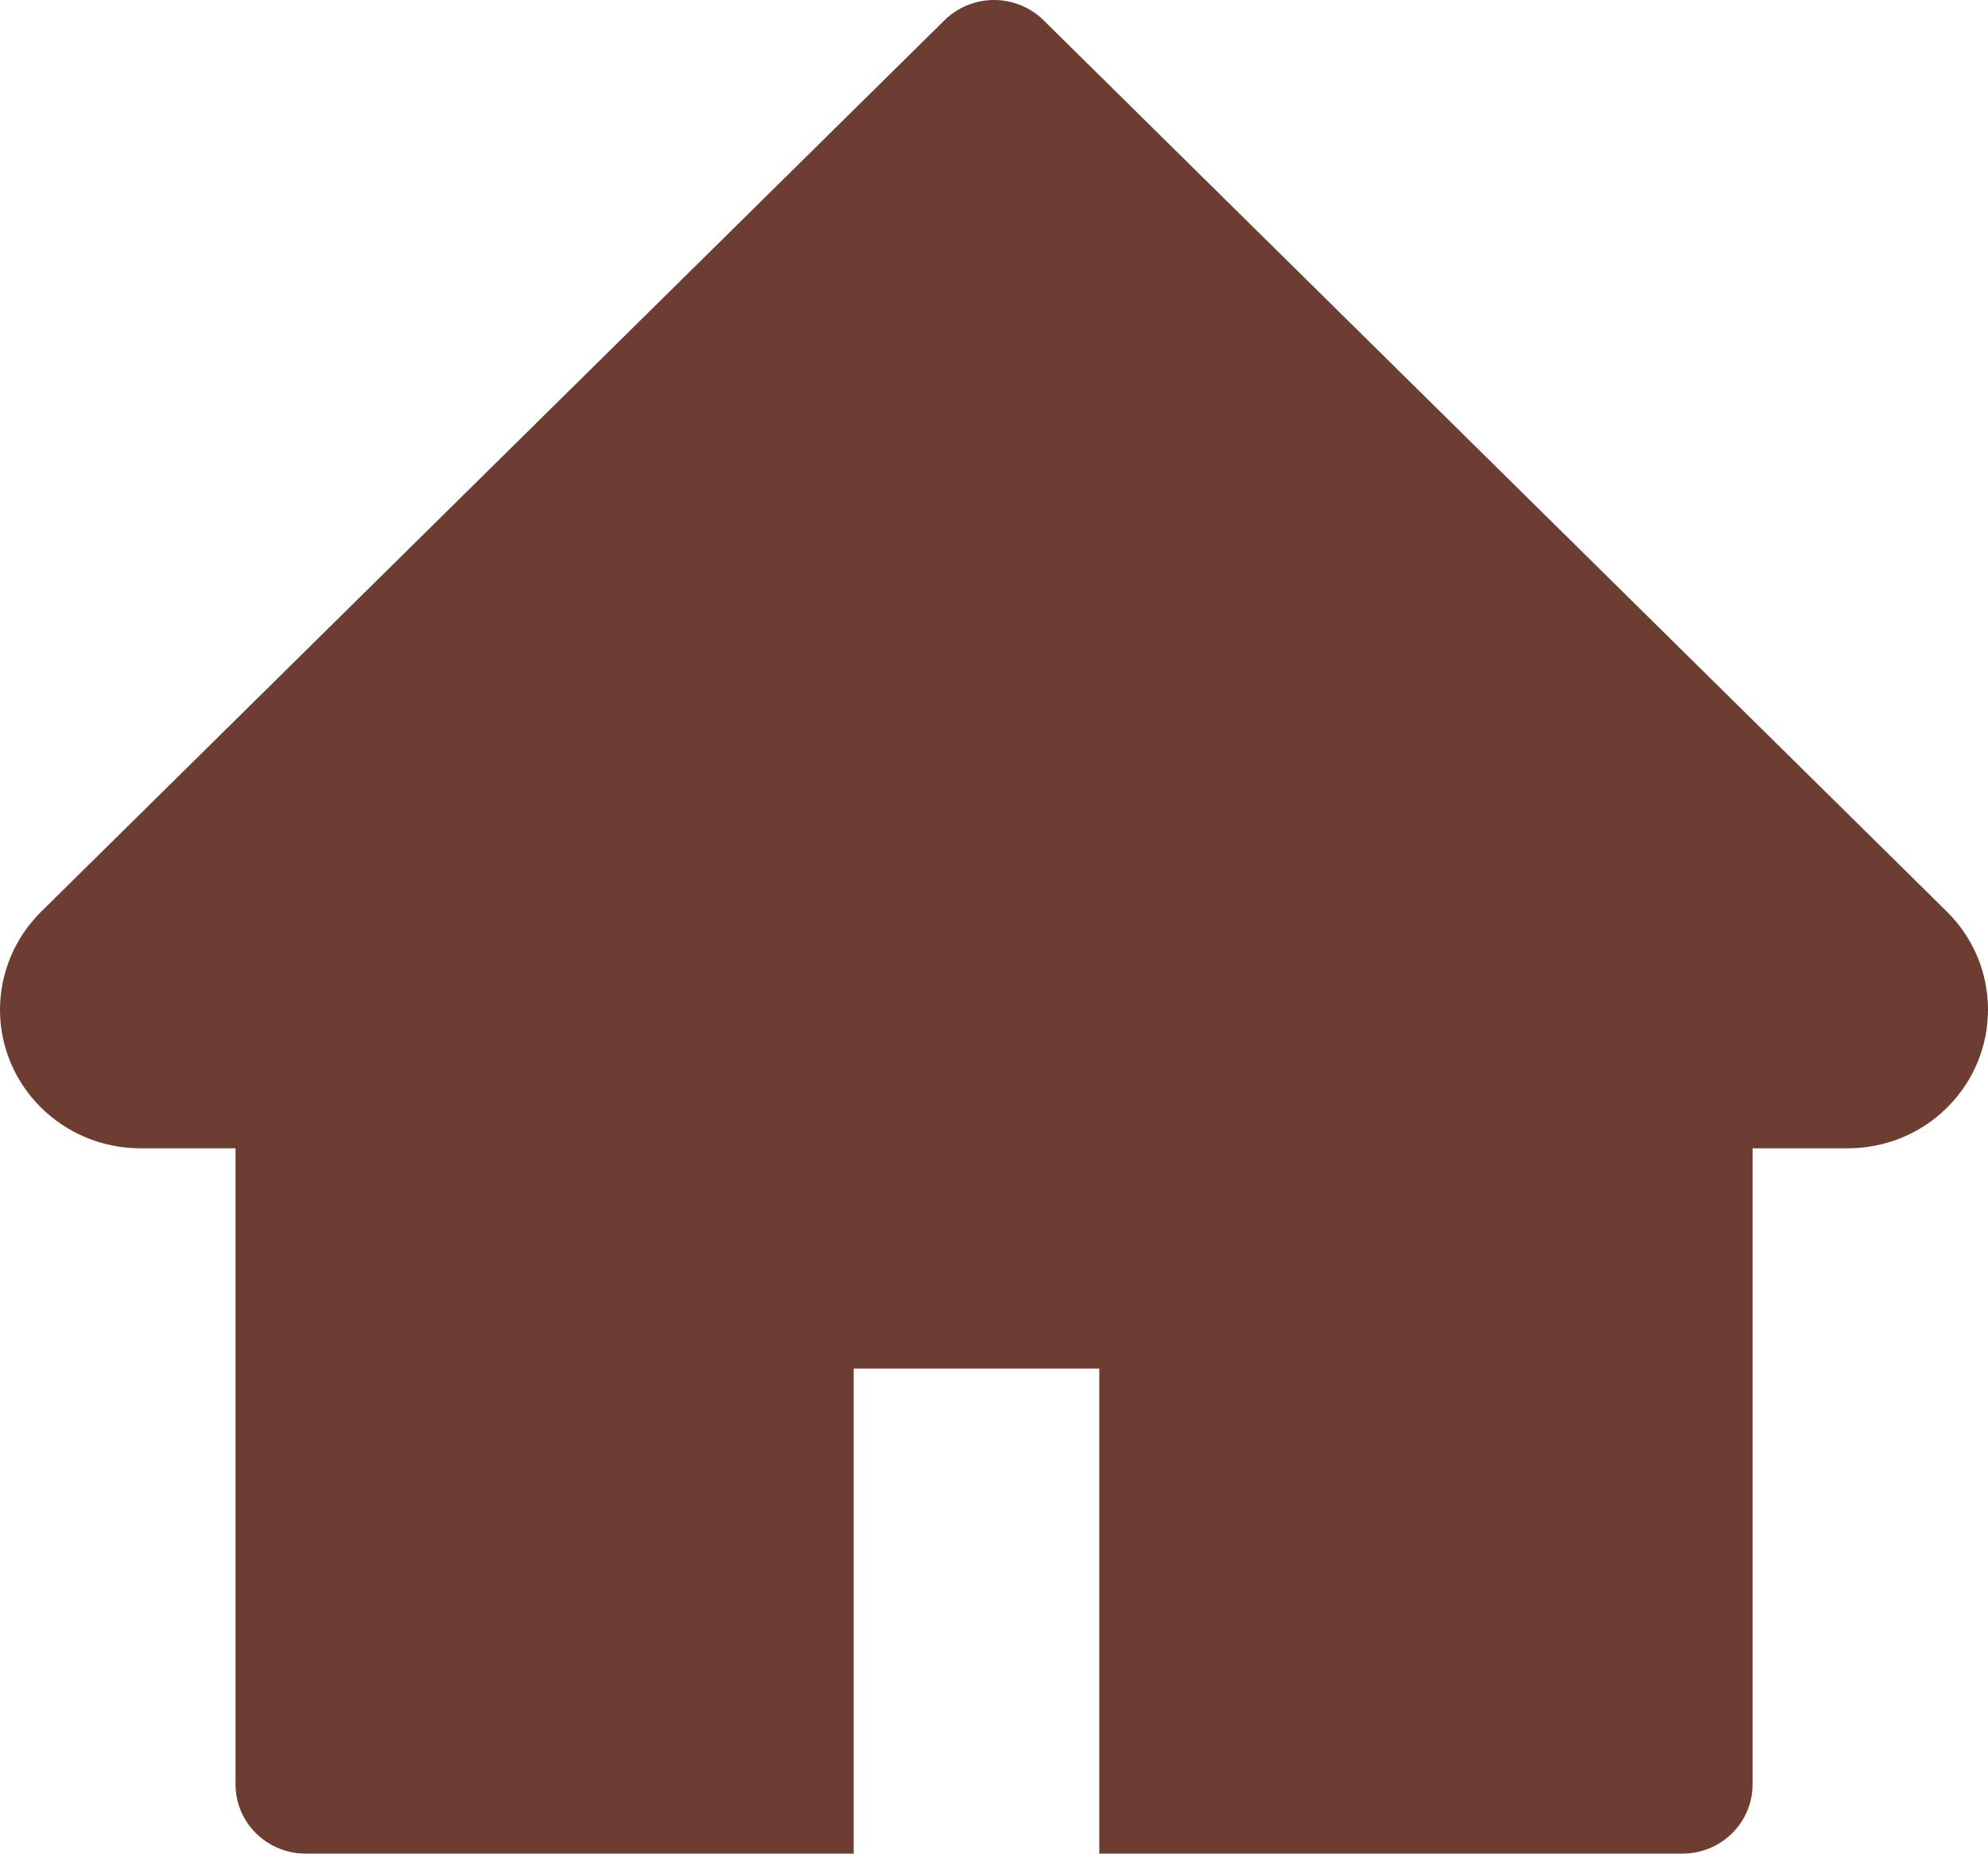 <svg width="59" height="55" viewBox="0 0 59 55" fill="none" xmlns="http://www.w3.org/2000/svg">
<path d="M57.779 27.049L30.972 0.602C30.779 0.411 30.55 0.26 30.297 0.157C30.045 0.053 29.774 0 29.501 0C29.228 0 28.957 0.053 28.705 0.157C28.453 0.26 28.223 0.411 28.03 0.602L1.224 27.049C0.443 27.82 0 28.868 0 29.96C0 32.228 1.868 34.072 4.165 34.072H6.99L6.99 52.944C6.99 54.081 7.92 55 9.072 55L25.336 55V40.607H32.625V55H49.93C51.082 55 52.013 54.081 52.013 52.944V34.072H54.837C55.944 34.072 57.005 33.642 57.785 32.864C59.406 31.258 59.406 28.656 57.779 27.049Z" fill="#6D3D32"/>
</svg>
